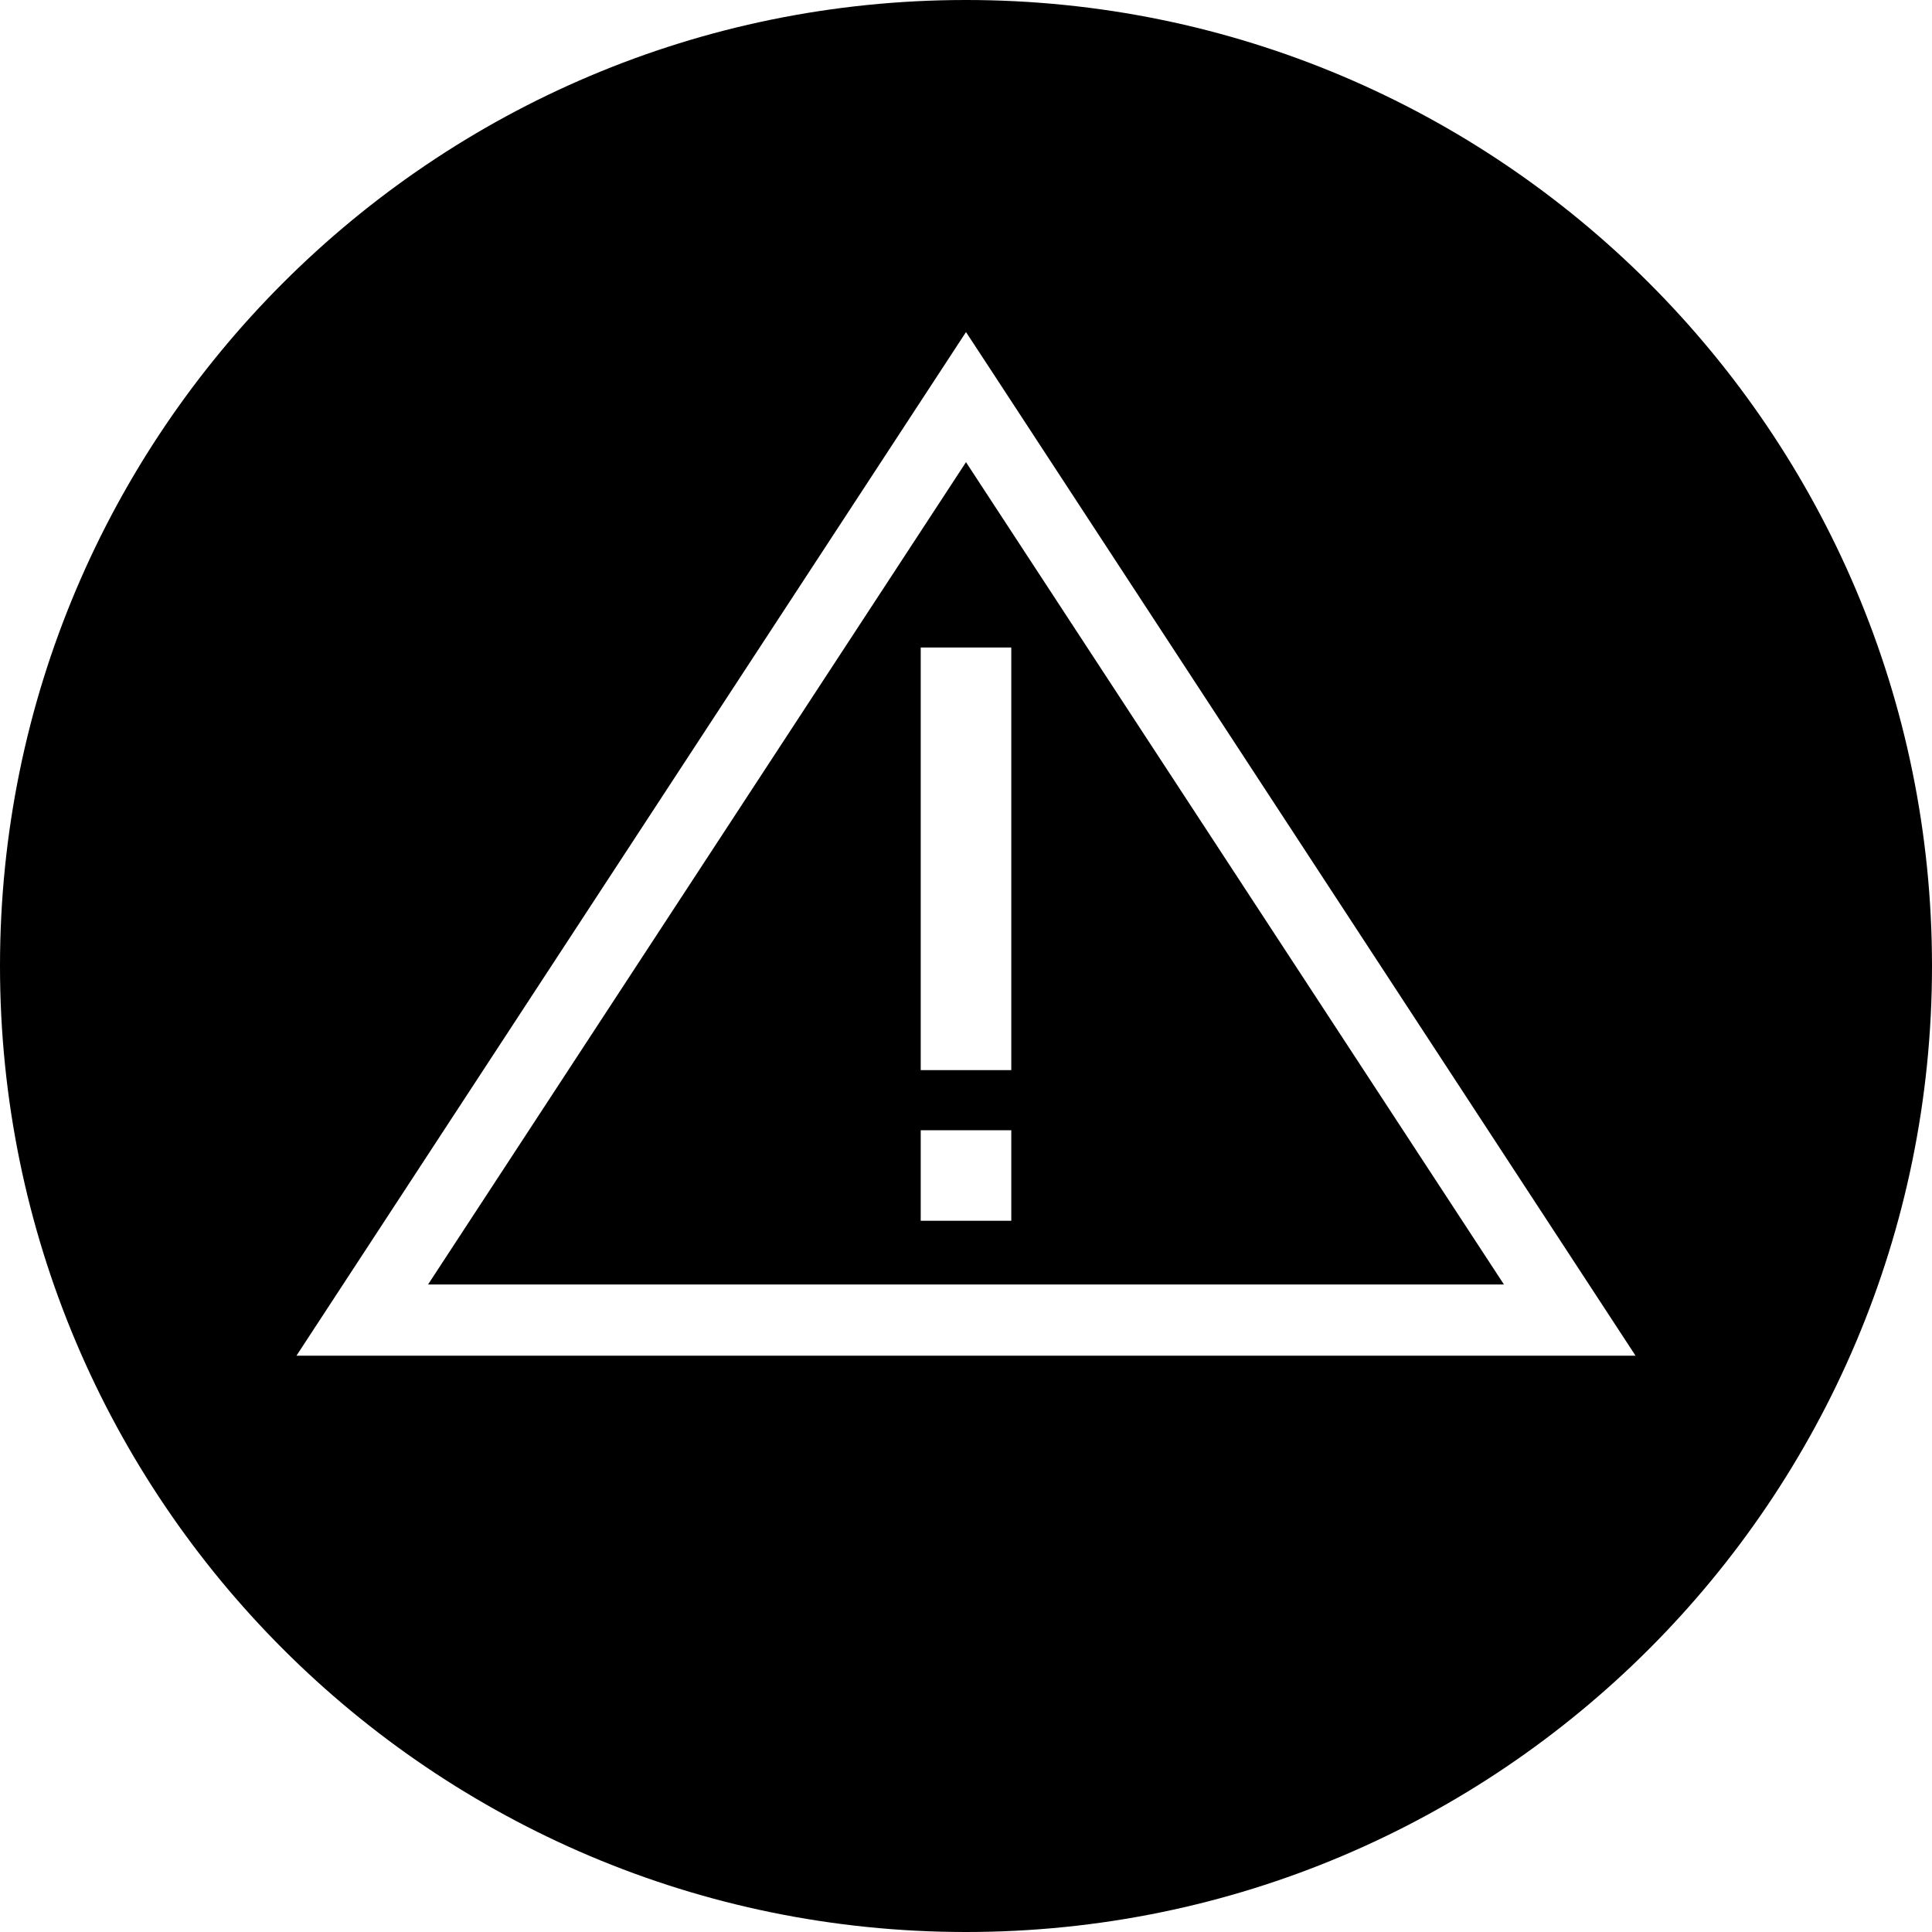 <?xml version="1.0" encoding="utf-8"?>
<!-- Generated by IcoMoon.io -->
<!DOCTYPE svg PUBLIC "-//W3C//DTD SVG 1.1//EN" "http://www.w3.org/Graphics/SVG/1.1/DTD/svg11.dtd">
<svg version="1.1" xmlns="http://www.w3.org/2000/svg" xmlns:xlink="http://www.w3.org/1999/xlink" width="64" height="64" viewBox="0 0 64 64">
<path fill="#000" d="M32 0c-17.67 0-32 14.33-32 32s14.33 32 32 32c17.67 0 32-14.33 32-32s-14.33-32-32-32zM52 44.91h-42.18l22.18-33.91 0.99 1.51 21.19 32.4h-2.18zM30.5 40.44v-3h3v3h-3zM30.5 21.45h3v14h-3v-14zM14.18 42.55h35.64l-17.82-27.24-17.82 27.24z"></path>
</svg>
